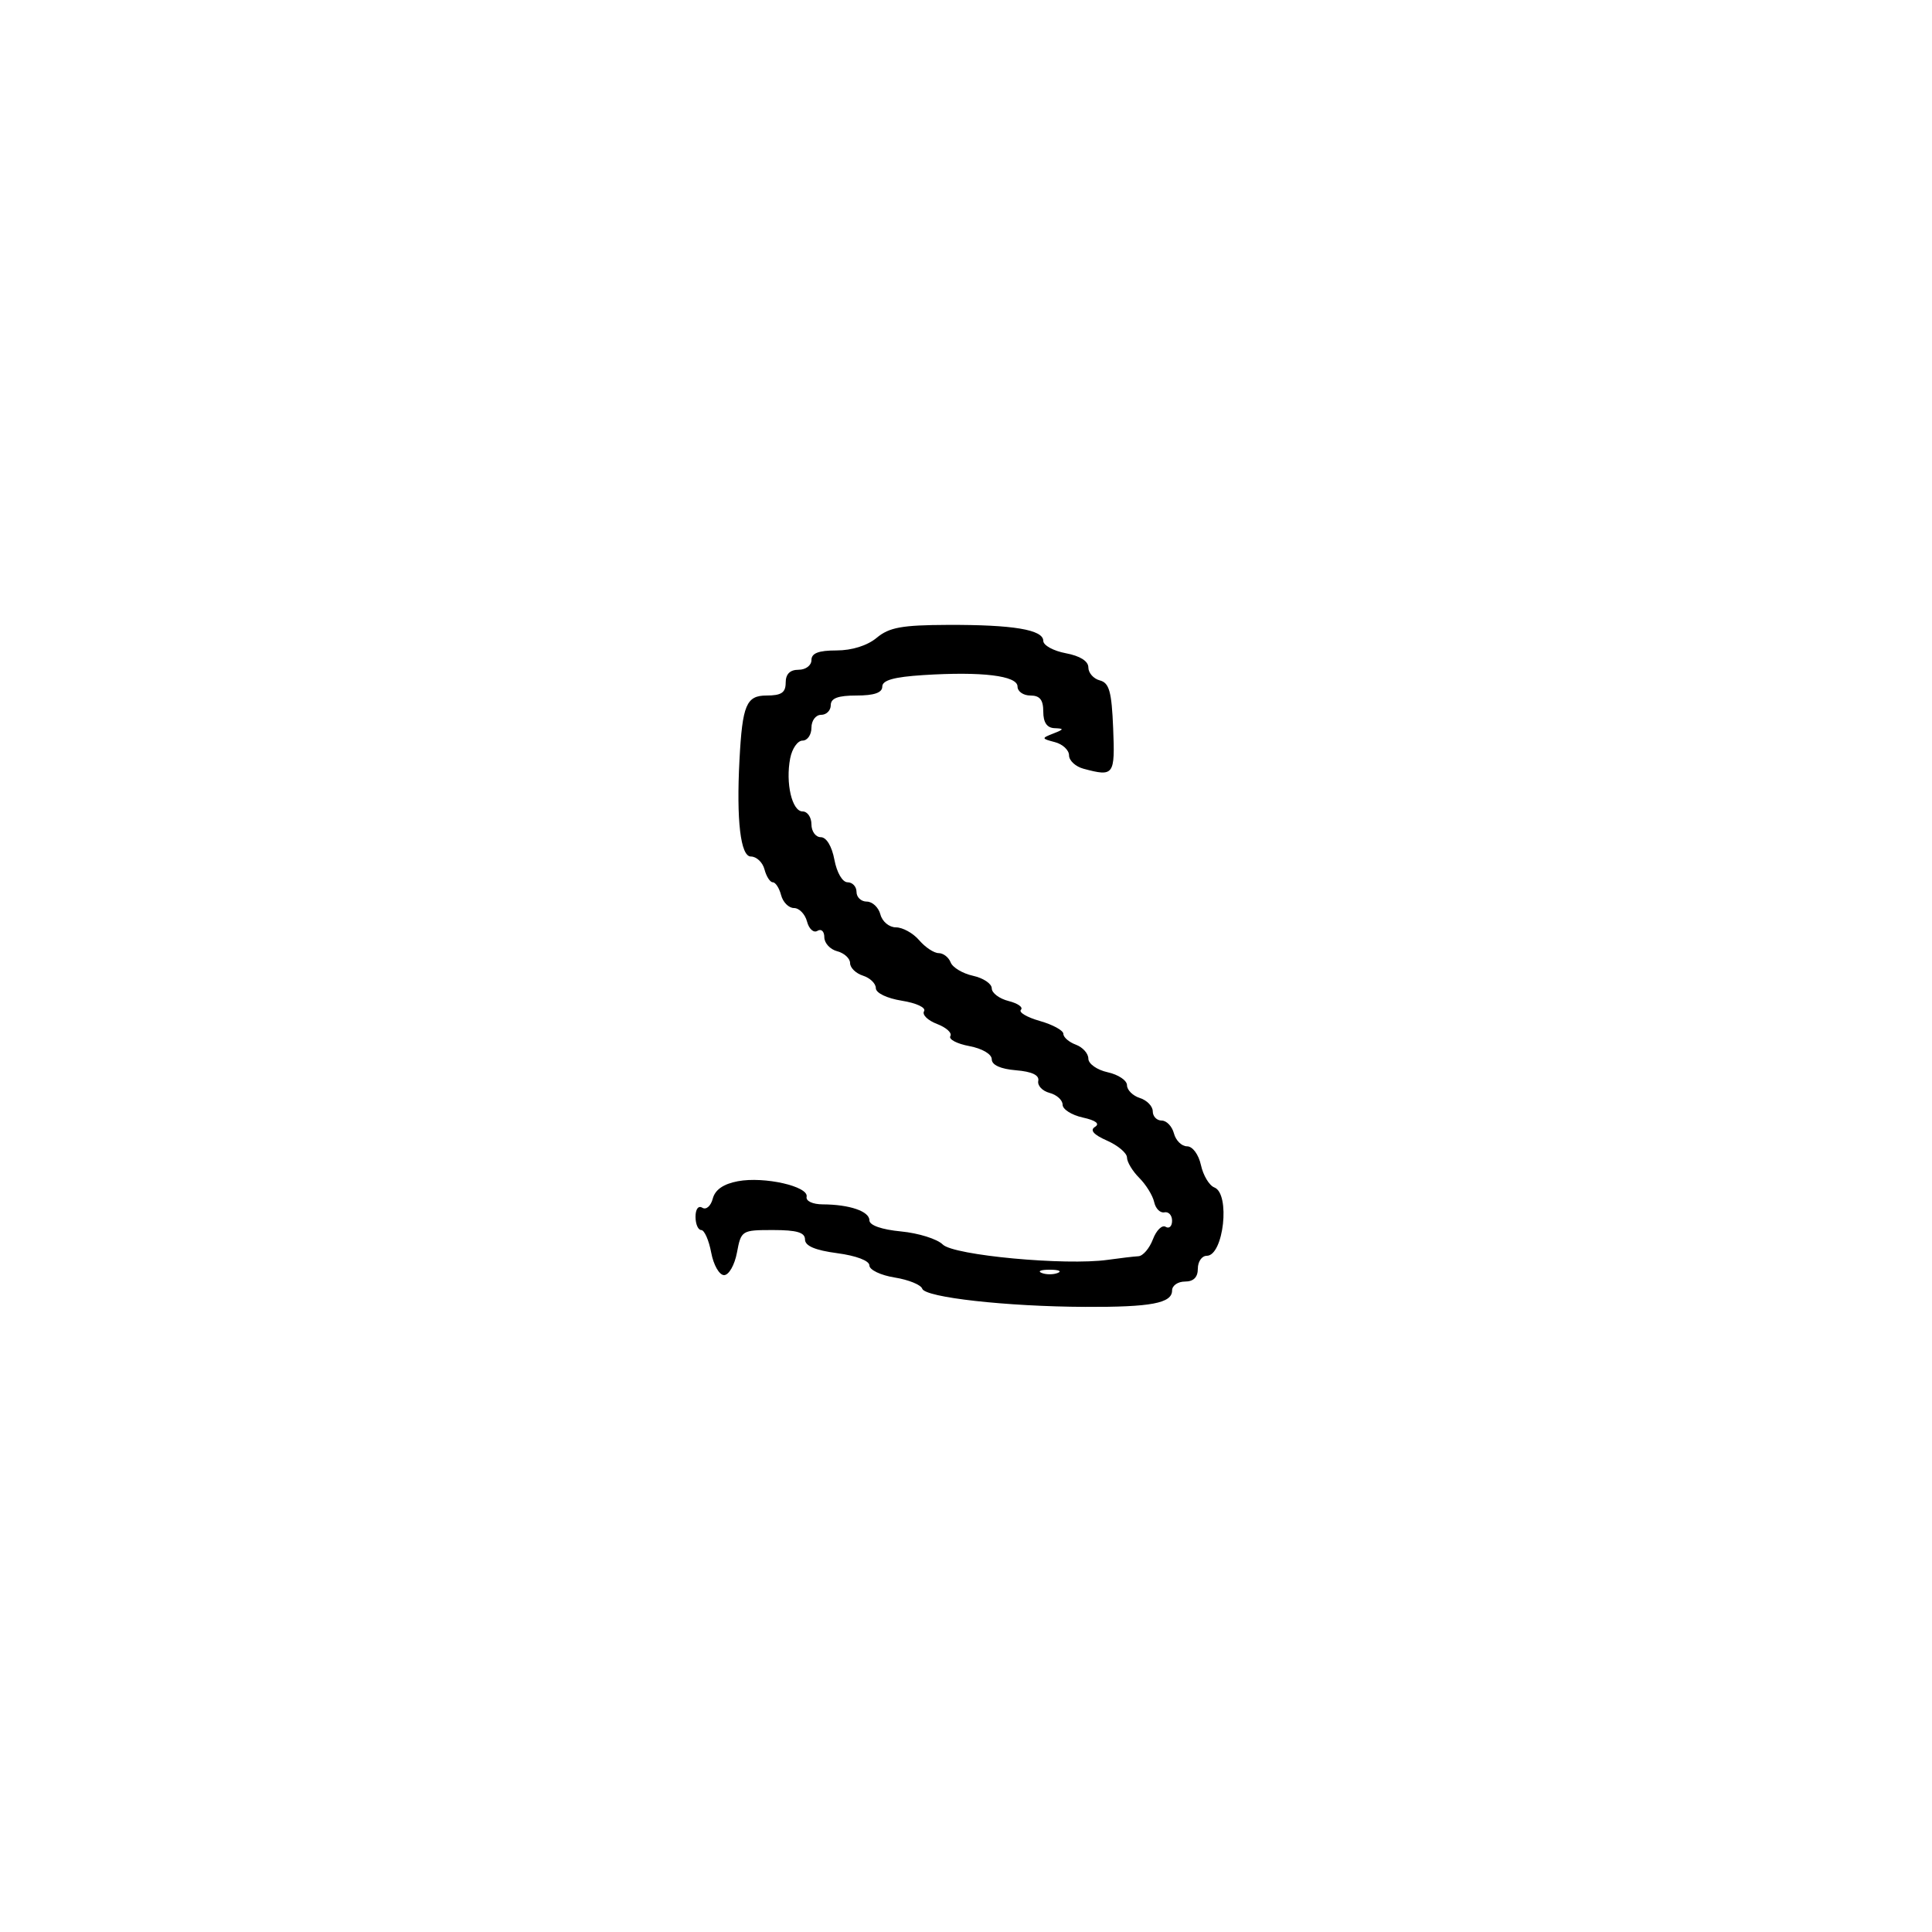 <svg xmlns="http://www.w3.org/2000/svg" width="300" height="300" viewBox="0 0 300 300" version="1.1">
	<path d="M 136.139 99.033 C 134.682 100.247, 132.290 101, 129.889 101 C 127.099 101, 126 101.424, 126 102.500 C 126 103.333, 125.111 104, 124 104 C 122.667 104, 122 104.667, 122 106 C 122 107.549, 121.333 108, 119.045 108 C 115.889 108, 115.279 109.445, 114.826 118 C 114.329 127.387, 114.990 133, 116.594 133 C 117.470 133, 118.423 133.900, 118.710 135 C 118.998 136.100, 119.578 137, 120 137 C 120.422 137, 121.002 137.900, 121.290 139 C 121.577 140.100, 122.477 141, 123.290 141 C 124.102 141, 125.014 141.945, 125.316 143.101 C 125.619 144.257, 126.345 144.905, 126.933 144.542 C 127.525 144.176, 128 144.618, 128 145.535 C 128 146.444, 128.900 147.423, 130 147.710 C 131.100 147.998, 132 148.825, 132 149.549 C 132 150.273, 132.900 151.151, 134 151.500 C 135.100 151.849, 136 152.722, 136 153.440 C 136 154.191, 137.716 155.019, 140.047 155.392 C 142.313 155.754, 143.827 156.471, 143.487 157.021 C 143.153 157.562, 144.059 158.452, 145.500 159 C 146.941 159.548, 147.872 160.398, 147.569 160.888 C 147.266 161.379, 148.589 162.075, 150.509 162.436 C 152.515 162.812, 154 163.684, 154 164.485 C 154 165.374, 155.358 165.992, 157.750 166.190 C 160.240 166.396, 161.406 166.949, 161.221 167.836 C 161.068 168.571, 161.856 169.411, 162.971 169.703 C 164.087 169.995, 165 170.820, 165 171.537 C 165 172.254, 166.410 173.151, 168.133 173.529 C 170.150 173.972, 170.827 174.489, 170.032 174.980 C 169.198 175.496, 169.802 176.188, 171.899 177.116 C 173.605 177.871, 175 179.053, 175 179.744 C 175 180.435, 175.859 181.859, 176.909 182.909 C 177.959 183.959, 178.998 185.647, 179.219 186.659 C 179.439 187.672, 180.155 188.388, 180.809 188.250 C 181.464 188.113, 182 188.702, 182 189.559 C 182 190.416, 181.549 190.839, 180.998 190.499 C 180.447 190.158, 179.558 191.032, 179.023 192.440 C 178.488 193.848, 177.476 195.030, 176.775 195.067 C 176.074 195.105, 173.925 195.357, 172 195.628 C 165.462 196.550, 148.076 194.933, 146.390 193.247 C 145.534 192.391, 142.621 191.478, 139.917 191.218 C 136.888 190.927, 135 190.263, 135 189.489 C 135 188.088, 131.915 187.034, 127.750 187.014 C 126.182 187.006, 125.107 186.498, 125.250 185.832 C 125.595 184.219, 118.669 182.652, 114.582 183.419 C 112.332 183.841, 111.041 184.736, 110.677 186.125 C 110.379 187.267, 109.654 187.904, 109.067 187.542 C 108.443 187.156, 108 187.736, 108 188.941 C 108 190.073, 108.400 191, 108.889 191 C 109.377 191, 110.073 192.575, 110.434 194.500 C 110.797 196.437, 111.690 198, 112.434 198 C 113.178 198, 114.071 196.437, 114.434 194.500 C 115.080 191.059, 115.175 191, 120.045 191 C 123.731 191, 125 191.375, 125 192.466 C 125 193.469, 126.576 194.140, 130 194.594 C 132.963 194.988, 135 195.764, 135 196.501 C 135 197.185, 136.762 198.026, 138.916 198.371 C 141.070 198.715, 142.999 199.498, 143.203 200.110 C 143.656 201.468, 156.294 202.878, 168.500 202.932 C 178.744 202.978, 182 202.364, 182 200.383 C 182 199.623, 182.900 199, 184 199 C 185.333 199, 186 198.333, 186 197 C 186 195.900, 186.623 195, 187.383 195 C 190.006 195, 191.077 185.351, 188.561 184.385 C 187.770 184.081, 186.834 182.521, 186.482 180.916 C 186.118 179.261, 185.187 178, 184.327 178 C 183.494 178, 182.577 177.100, 182.290 176 C 182.002 174.900, 181.144 174, 180.383 174 C 179.623 174, 179 173.355, 179 172.567 C 179 171.779, 178.100 170.849, 177 170.500 C 175.900 170.151, 175 169.256, 175 168.512 C 175 167.768, 173.650 166.862, 172 166.500 C 170.346 166.137, 169 165.189, 169 164.388 C 169 163.589, 168.127 162.613, 167.060 162.218 C 165.992 161.823, 165.119 161.067, 165.119 160.537 C 165.120 160.007, 163.477 159.107, 161.470 158.537 C 159.462 157.967, 158.139 157.184, 158.528 156.799 C 158.917 156.413, 158.058 155.802, 156.618 155.440 C 155.178 155.079, 154 154.193, 154 153.471 C 154 152.749, 152.688 151.871, 151.084 151.518 C 149.479 151.166, 147.919 150.230, 147.615 149.439 C 147.311 148.648, 146.474 148, 145.754 148 C 145.034 148, 143.674 147.100, 142.732 146 C 141.790 144.900, 140.168 144, 139.126 144 C 138.074 144, 137.001 143.112, 136.710 142 C 136.423 140.900, 135.470 140, 134.594 140 C 133.717 140, 133 139.325, 133 138.500 C 133 137.675, 132.375 137, 131.611 137 C 130.816 137, 129.942 135.505, 129.566 133.500 C 129.173 131.405, 128.325 130, 127.455 130 C 126.655 130, 126 129.100, 126 128 C 126 126.900, 125.381 126, 124.625 126 C 122.984 126, 121.954 121.590, 122.700 117.750 C 122.993 116.237, 123.856 115, 124.617 115 C 125.377 115, 126 114.100, 126 113 C 126 111.889, 126.667 111, 127.500 111 C 128.325 111, 129 110.325, 129 109.500 C 129 108.417, 130.111 108, 133 108 C 135.739 108, 137 107.564, 137 106.616 C 137 105.626, 138.808 105.118, 143.368 104.827 C 152.463 104.248, 158 104.921, 158 106.605 C 158 107.372, 158.900 108, 160 108 C 161.467 108, 162 108.667, 162 110.500 C 162 112.188, 162.569 113.023, 163.750 113.070 C 165.267 113.131, 165.241 113.242, 163.554 113.902 C 161.696 114.629, 161.707 114.690, 163.804 115.238 C 165.012 115.554, 166 116.477, 166 117.290 C 166 118.102, 167.012 119.038, 168.250 119.370 C 172.973 120.635, 173.149 120.394, 172.850 113.060 C 172.618 107.386, 172.241 106.035, 170.783 105.654 C 169.802 105.397, 169 104.491, 169 103.639 C 169 102.661, 167.710 101.849, 165.500 101.434 C 163.575 101.073, 162 100.209, 162 99.514 C 162 97.775, 157.316 96.994, 147.125 97.033 C 140.047 97.061, 138.076 97.419, 136.139 99.033 M 161.750 197.662 C 162.438 197.940, 163.563 197.940, 164.250 197.662 C 164.938 197.385, 164.375 197.158, 163 197.158 C 161.625 197.158, 161.063 197.385, 161.750 197.662" stroke="none" fill="black" fill-rule="evenodd"/>
</svg>